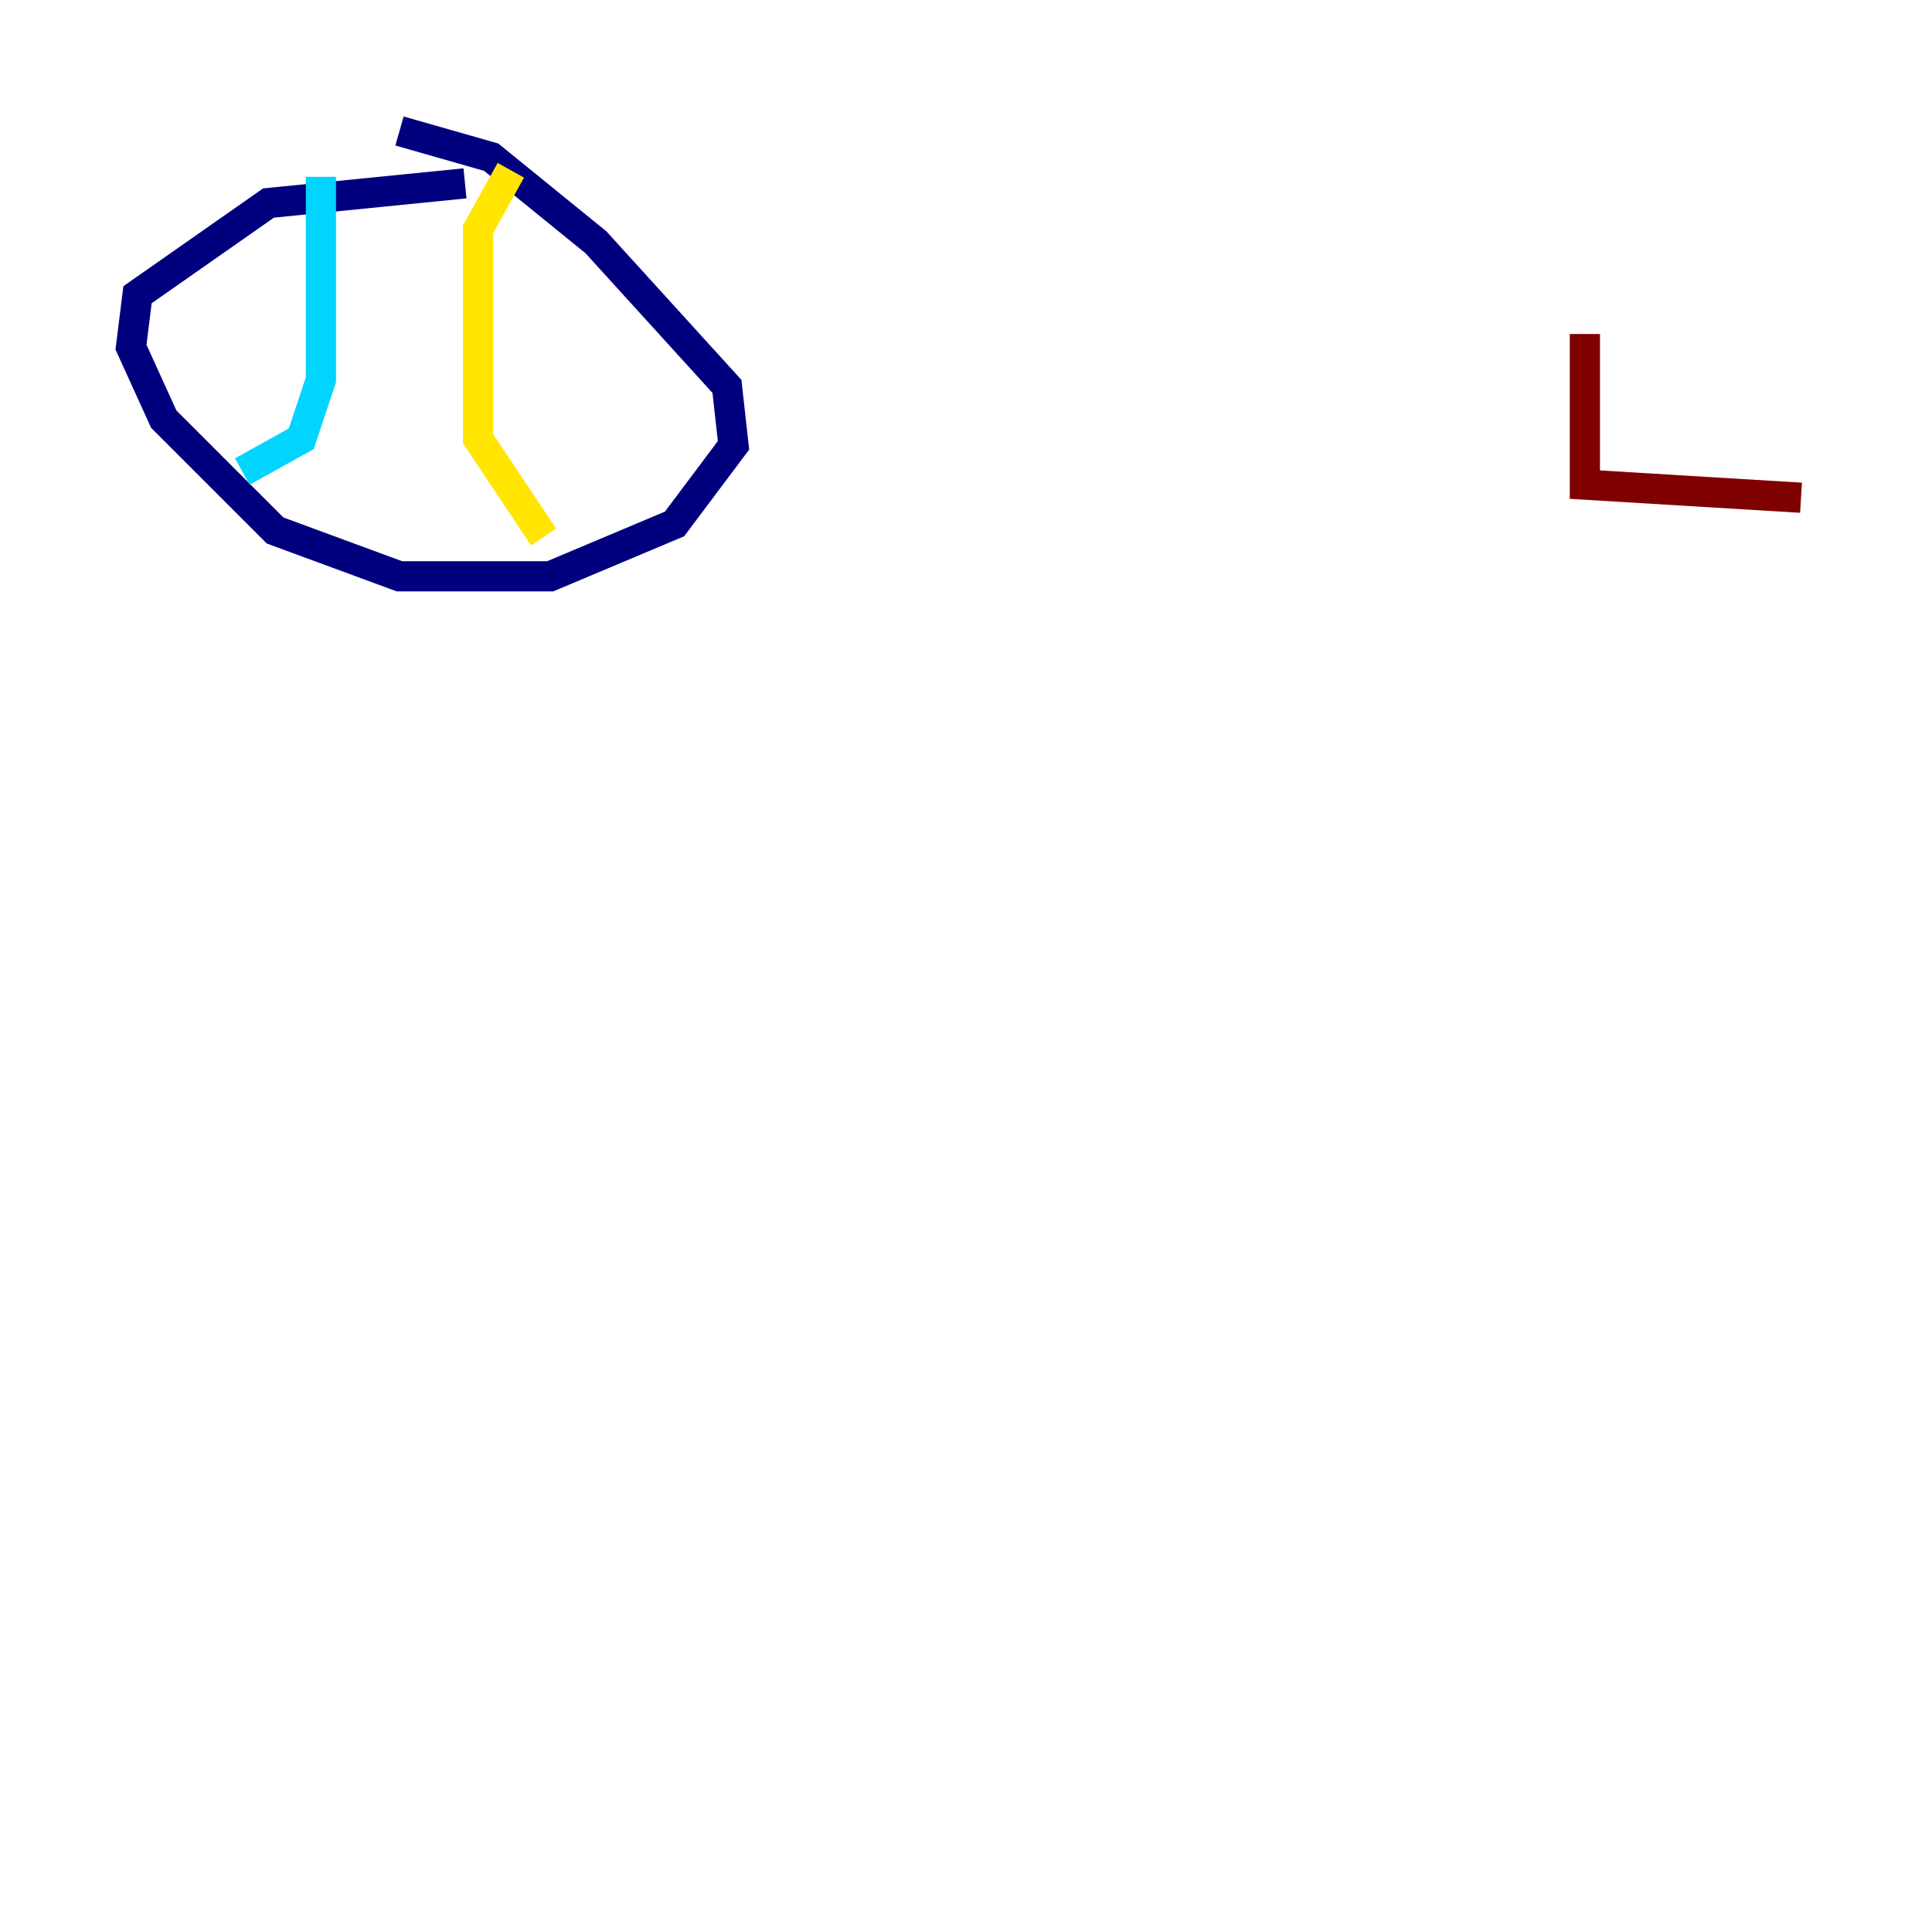 <?xml version="1.0" encoding="utf-8" ?>
<svg baseProfile="tiny" height="128" version="1.2" viewBox="0,0,128,128" width="128" xmlns="http://www.w3.org/2000/svg" xmlns:ev="http://www.w3.org/2001/xml-events" xmlns:xlink="http://www.w3.org/1999/xlink"><defs /><polyline fill="none" points="30.807,12.149 17.79,13.451 9.112,19.525 8.678,22.997 10.848,27.77 18.224,35.146 26.468,38.183 36.447,38.183 44.691,34.712 48.597,29.505 48.163,25.6 39.485,16.054 32.542,10.414 26.468,8.678" stroke="#00007f" stroke-width="2" /><polyline fill="none" points="21.261,11.715 21.261,25.166 19.959,29.071 16.054,31.241" stroke="#00d4ff" stroke-width="2" /><polyline fill="none" points="33.844,11.281 31.675,15.186 31.675,29.071 36.014,35.58" stroke="#ffe500" stroke-width="2" /><polyline fill="none" points="105.003,22.129 105.003,32.108 119.322,32.976" stroke="#7f0000" stroke-width="2" /></svg>